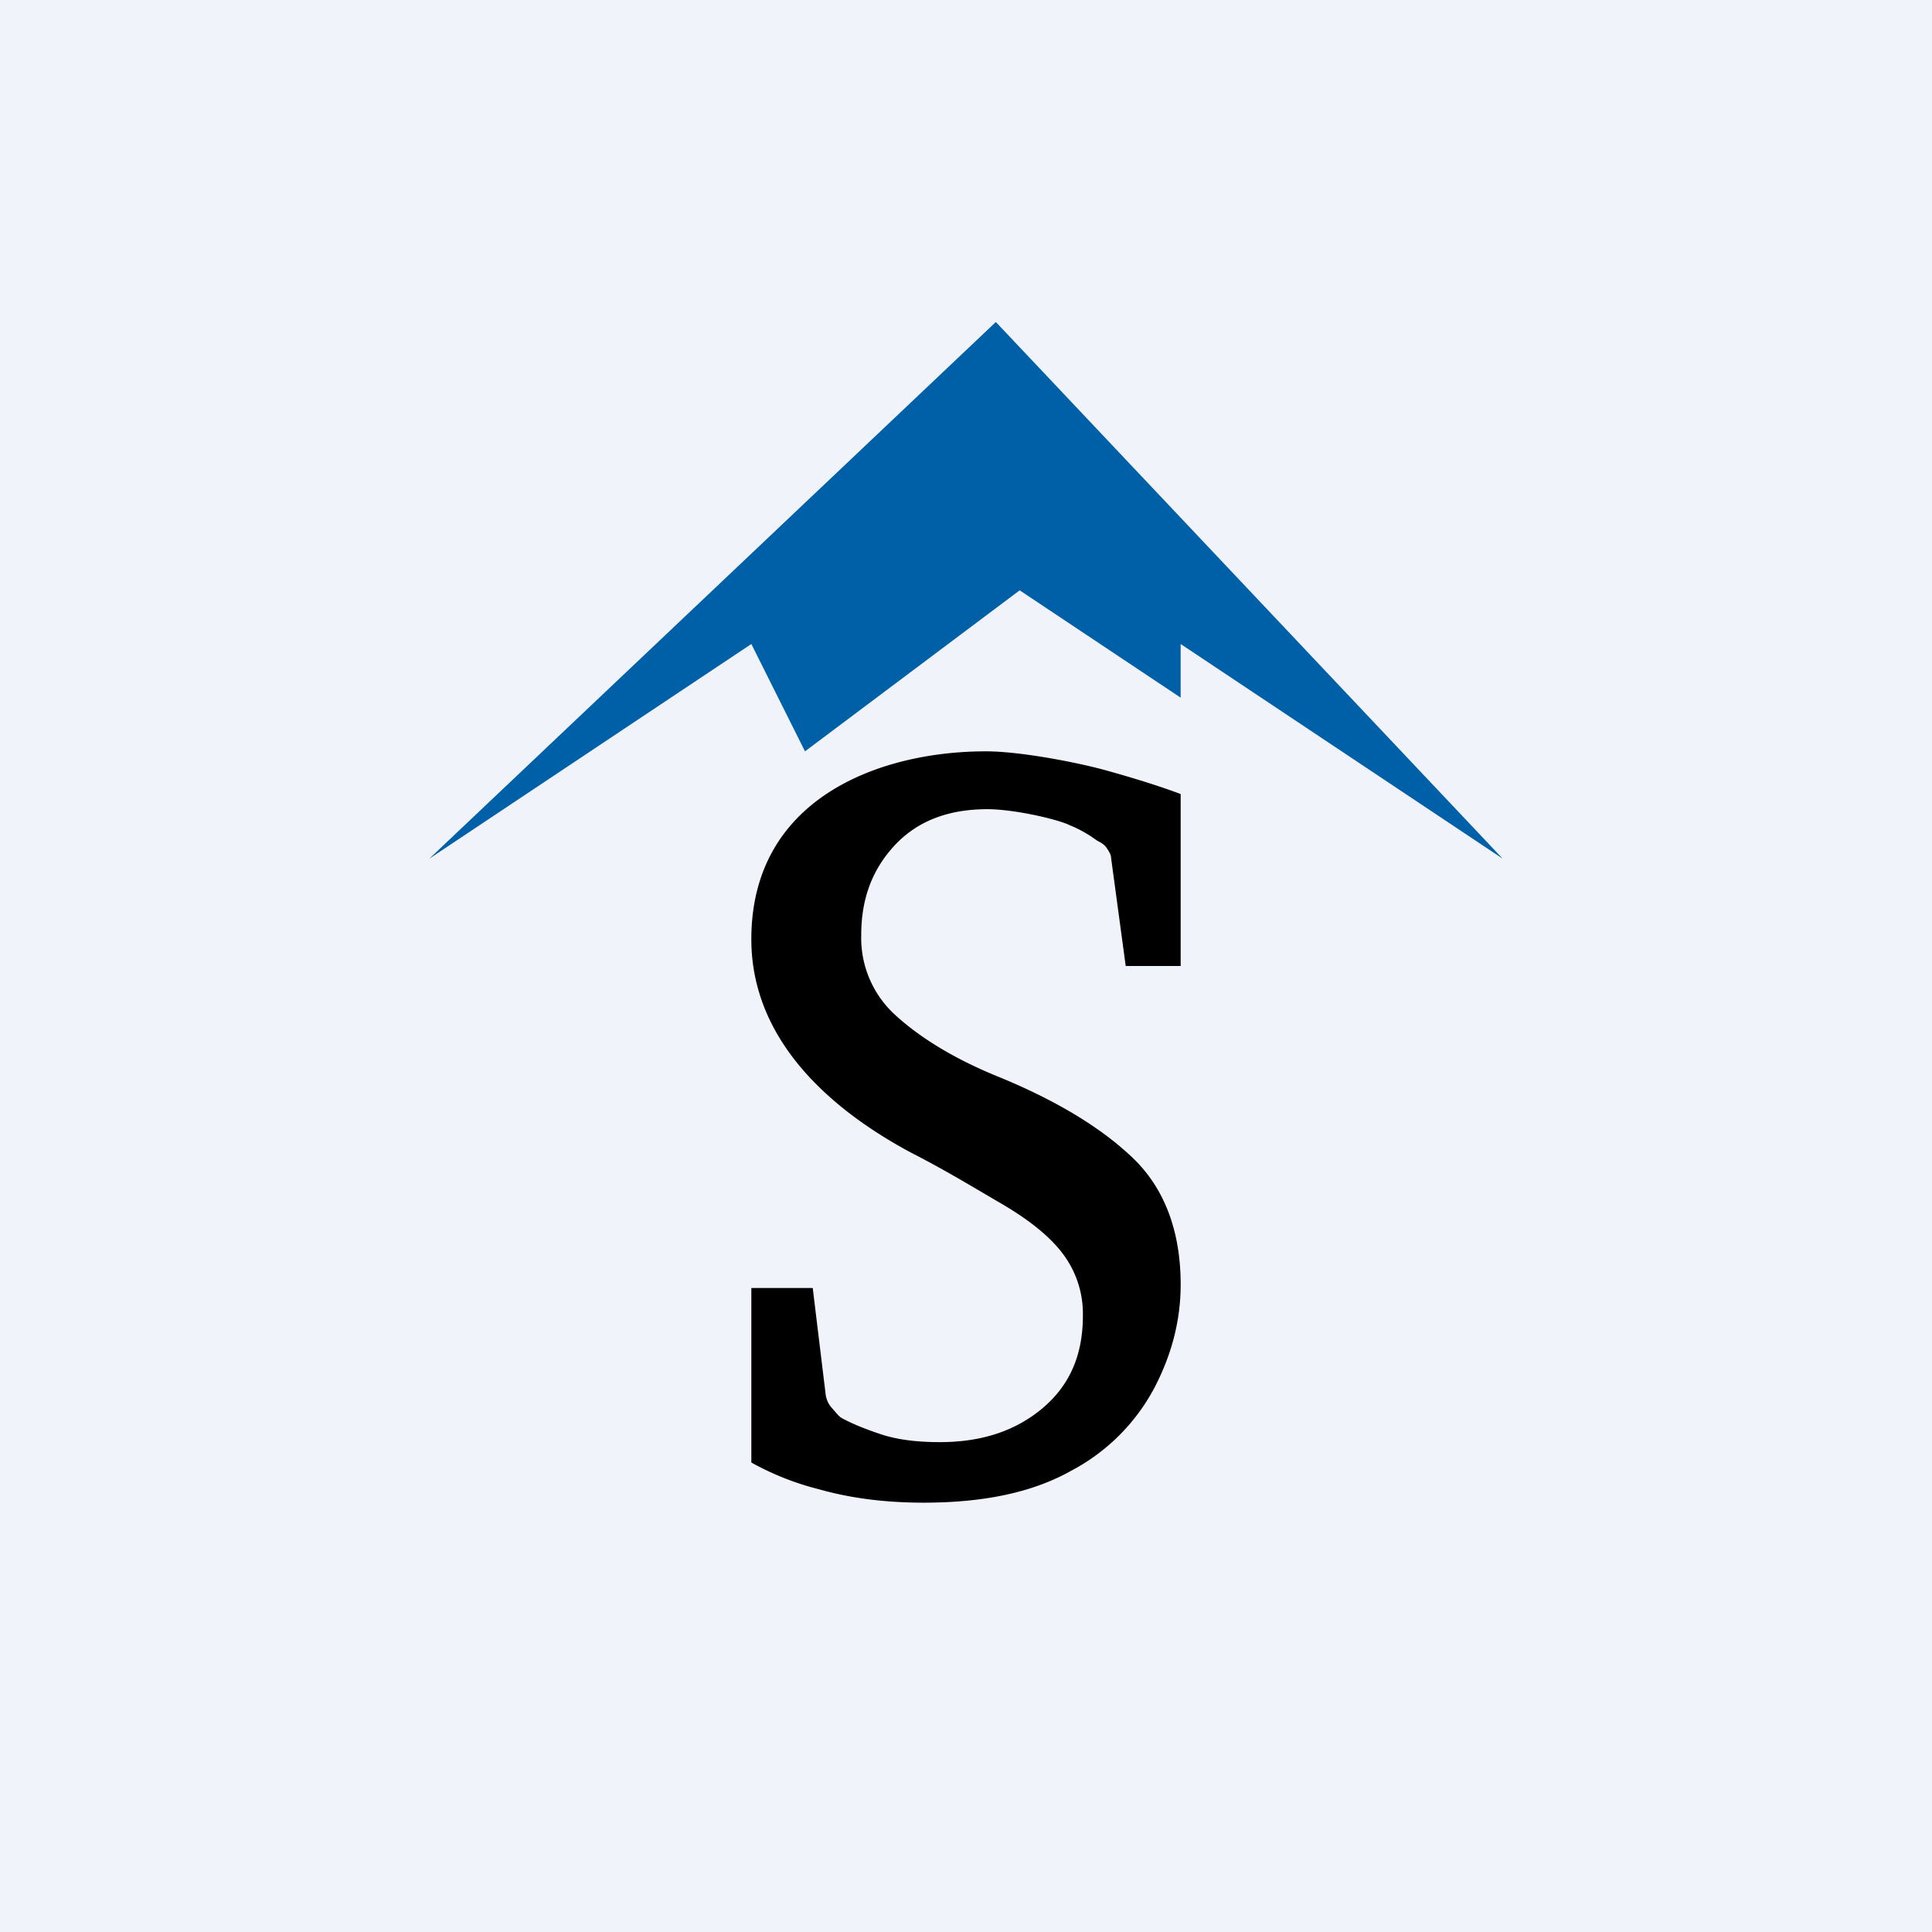 <!-- by TradingView --><svg width="18" height="18" fill="none" xmlns="http://www.w3.org/2000/svg"><path fill="#F0F3FA" d="M0 0h18v18H0z"/><path d="M9.278 3 4 8l3-2 .5 1 2-1.5 1.5 1V6l3 2-4.722-5Z" fill="#0060A7"/><path d="M11 11.968c0 .332-.083.655-.249.97a1.856 1.856 0 0 1-.768.763c-.354.2-.806.299-1.378.299-.355 0-.678-.041-.972-.124a2.607 2.607 0 0 1-.633-.25V12h.572l.121.996a.238.238 0 0 0 .06.125c.038.041.06.074.09.091.091.05.212.1.362.15.15.05.332.074.55.074.384 0 .7-.1.957-.315.256-.216.377-.498.377-.863a.928.928 0 0 0-.196-.589c-.128-.165-.324-.315-.565-.456-.241-.14-.513-.307-.836-.472C7.812 10.378 7 9.738 7 8.75 7 7.442 8.188 7 9.185 7c.316 0 .836.1 1.107.174.271.075.512.15.708.224V9h-.512l-.136-1.005c0-.033-.022-.066-.045-.1-.023-.032-.06-.049-.09-.066a1.158 1.158 0 0 0-.249-.14c-.12-.059-.527-.15-.768-.15-.362 0-.648.108-.86.332-.21.224-.316.497-.316.838a.97.97 0 0 0 .324.754c.219.2.535.398.942.564.55.224.972.481 1.266.763.293.282.444.68.444 1.178Z" fill="#000"/></svg>